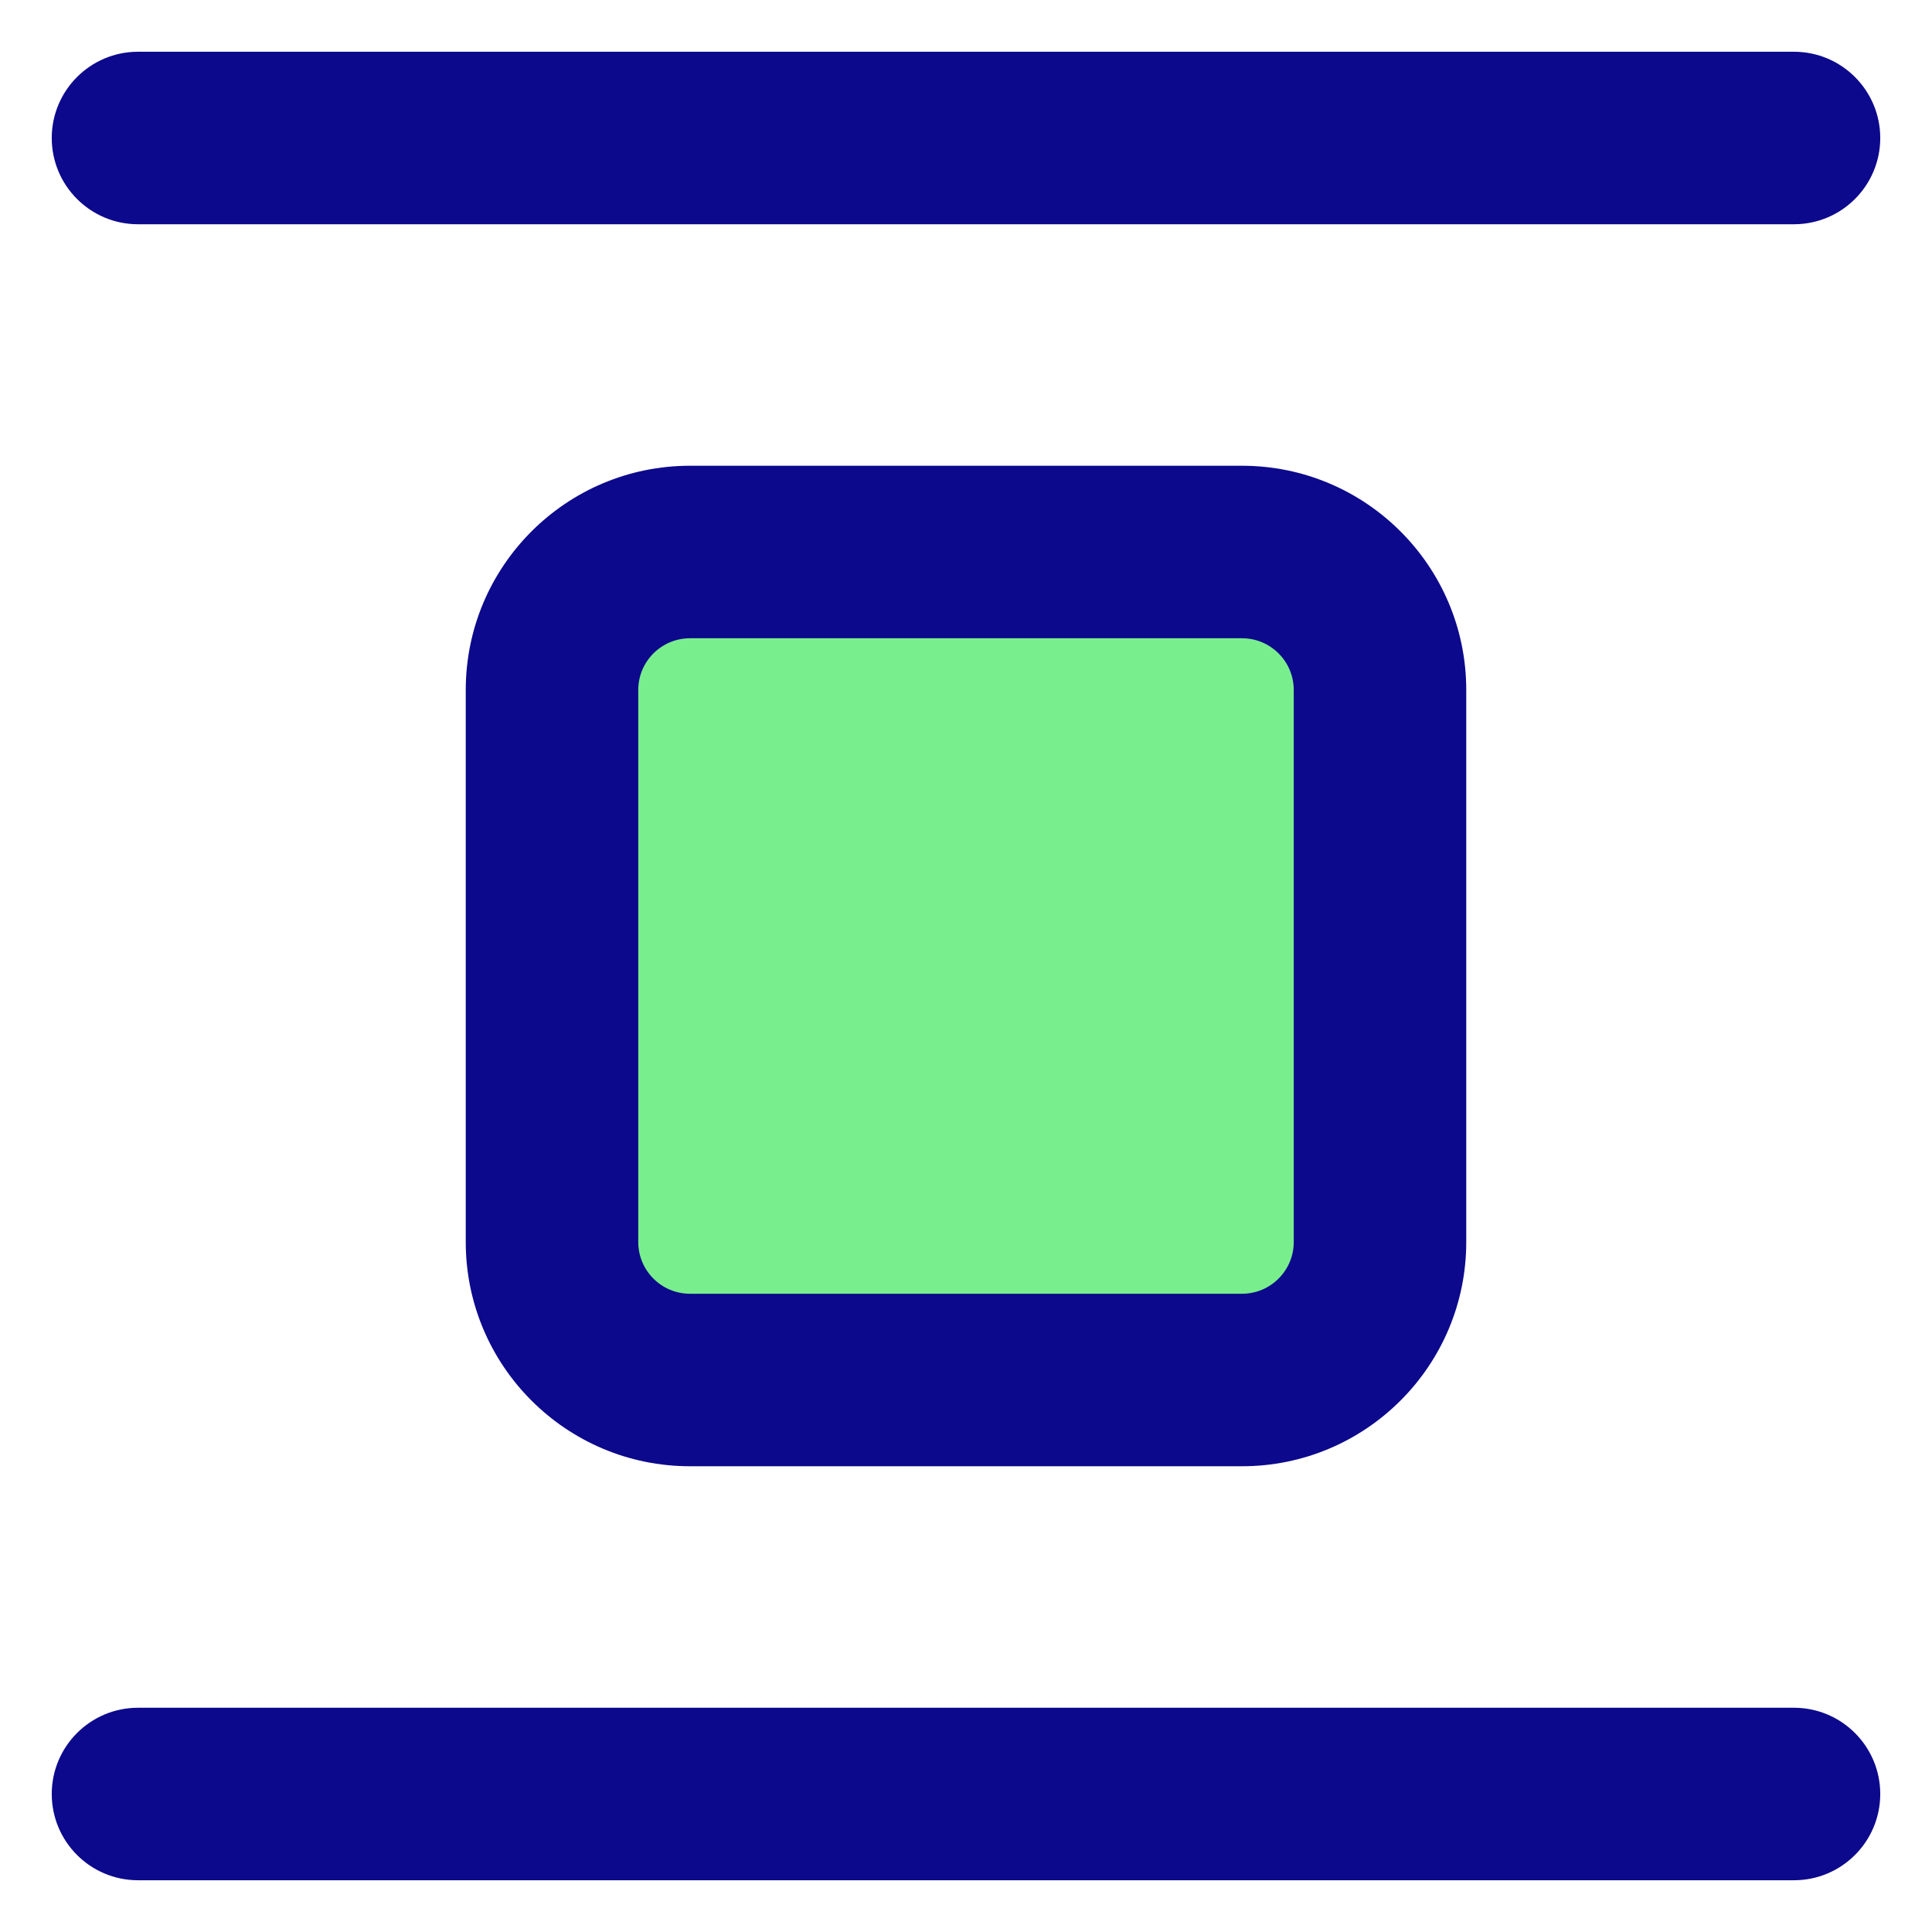 <svg xmlns="http://www.w3.org/2000/svg" fill="none" viewBox="0 0 14 14" id="Jump-Object--Streamline-Core">
  <desc>
    Jump Object Streamline Icon: https://streamlinehq.com
  </desc>
  <g id="jump-object">
    <path id="Vector 4073" fill="#79ee8d" d="M9 4H5c-0.552 0 -1 0.448 -1 1v4c0 0.552 0.448 1 1 1h4c0.552 0 1 -0.448 1 -1V5c0 -0.552 -0.448 -1 -1 -1Z" stroke-width="1"></path>
    <path id="Union" fill="#0c098c" fill-rule="evenodd" d="M0.375 1C0.375 0.655 0.655 0.375 1 0.375h12c0.345 0 0.625 0.28 0.625 0.625 0 0.345 -0.28 0.625 -0.625 0.625H1C0.655 1.625 0.375 1.345 0.375 1Zm3 4c0 -0.897 0.728 -1.625 1.625 -1.625h4c0.897 0 1.625 0.728 1.625 1.625v4c0 0.897 -0.728 1.625 -1.625 1.625H5c-0.897 0 -1.625 -0.728 -1.625 -1.625V5ZM5 4.625c-0.207 0 -0.375 0.168 -0.375 0.375v4c0 0.207 0.168 0.375 0.375 0.375h4c0.207 0 0.375 -0.168 0.375 -0.375V5c0 -0.207 -0.168 -0.375 -0.375 -0.375H5Zm-4 7.75c-0.345 0 -0.625 0.28 -0.625 0.625s0.28 0.625 0.625 0.625h12c0.345 0 0.625 -0.28 0.625 -0.625s-0.28 -0.625 -0.625 -0.625H1Z" clip-rule="evenodd" stroke-width="1"></path>
  </g>
</svg>